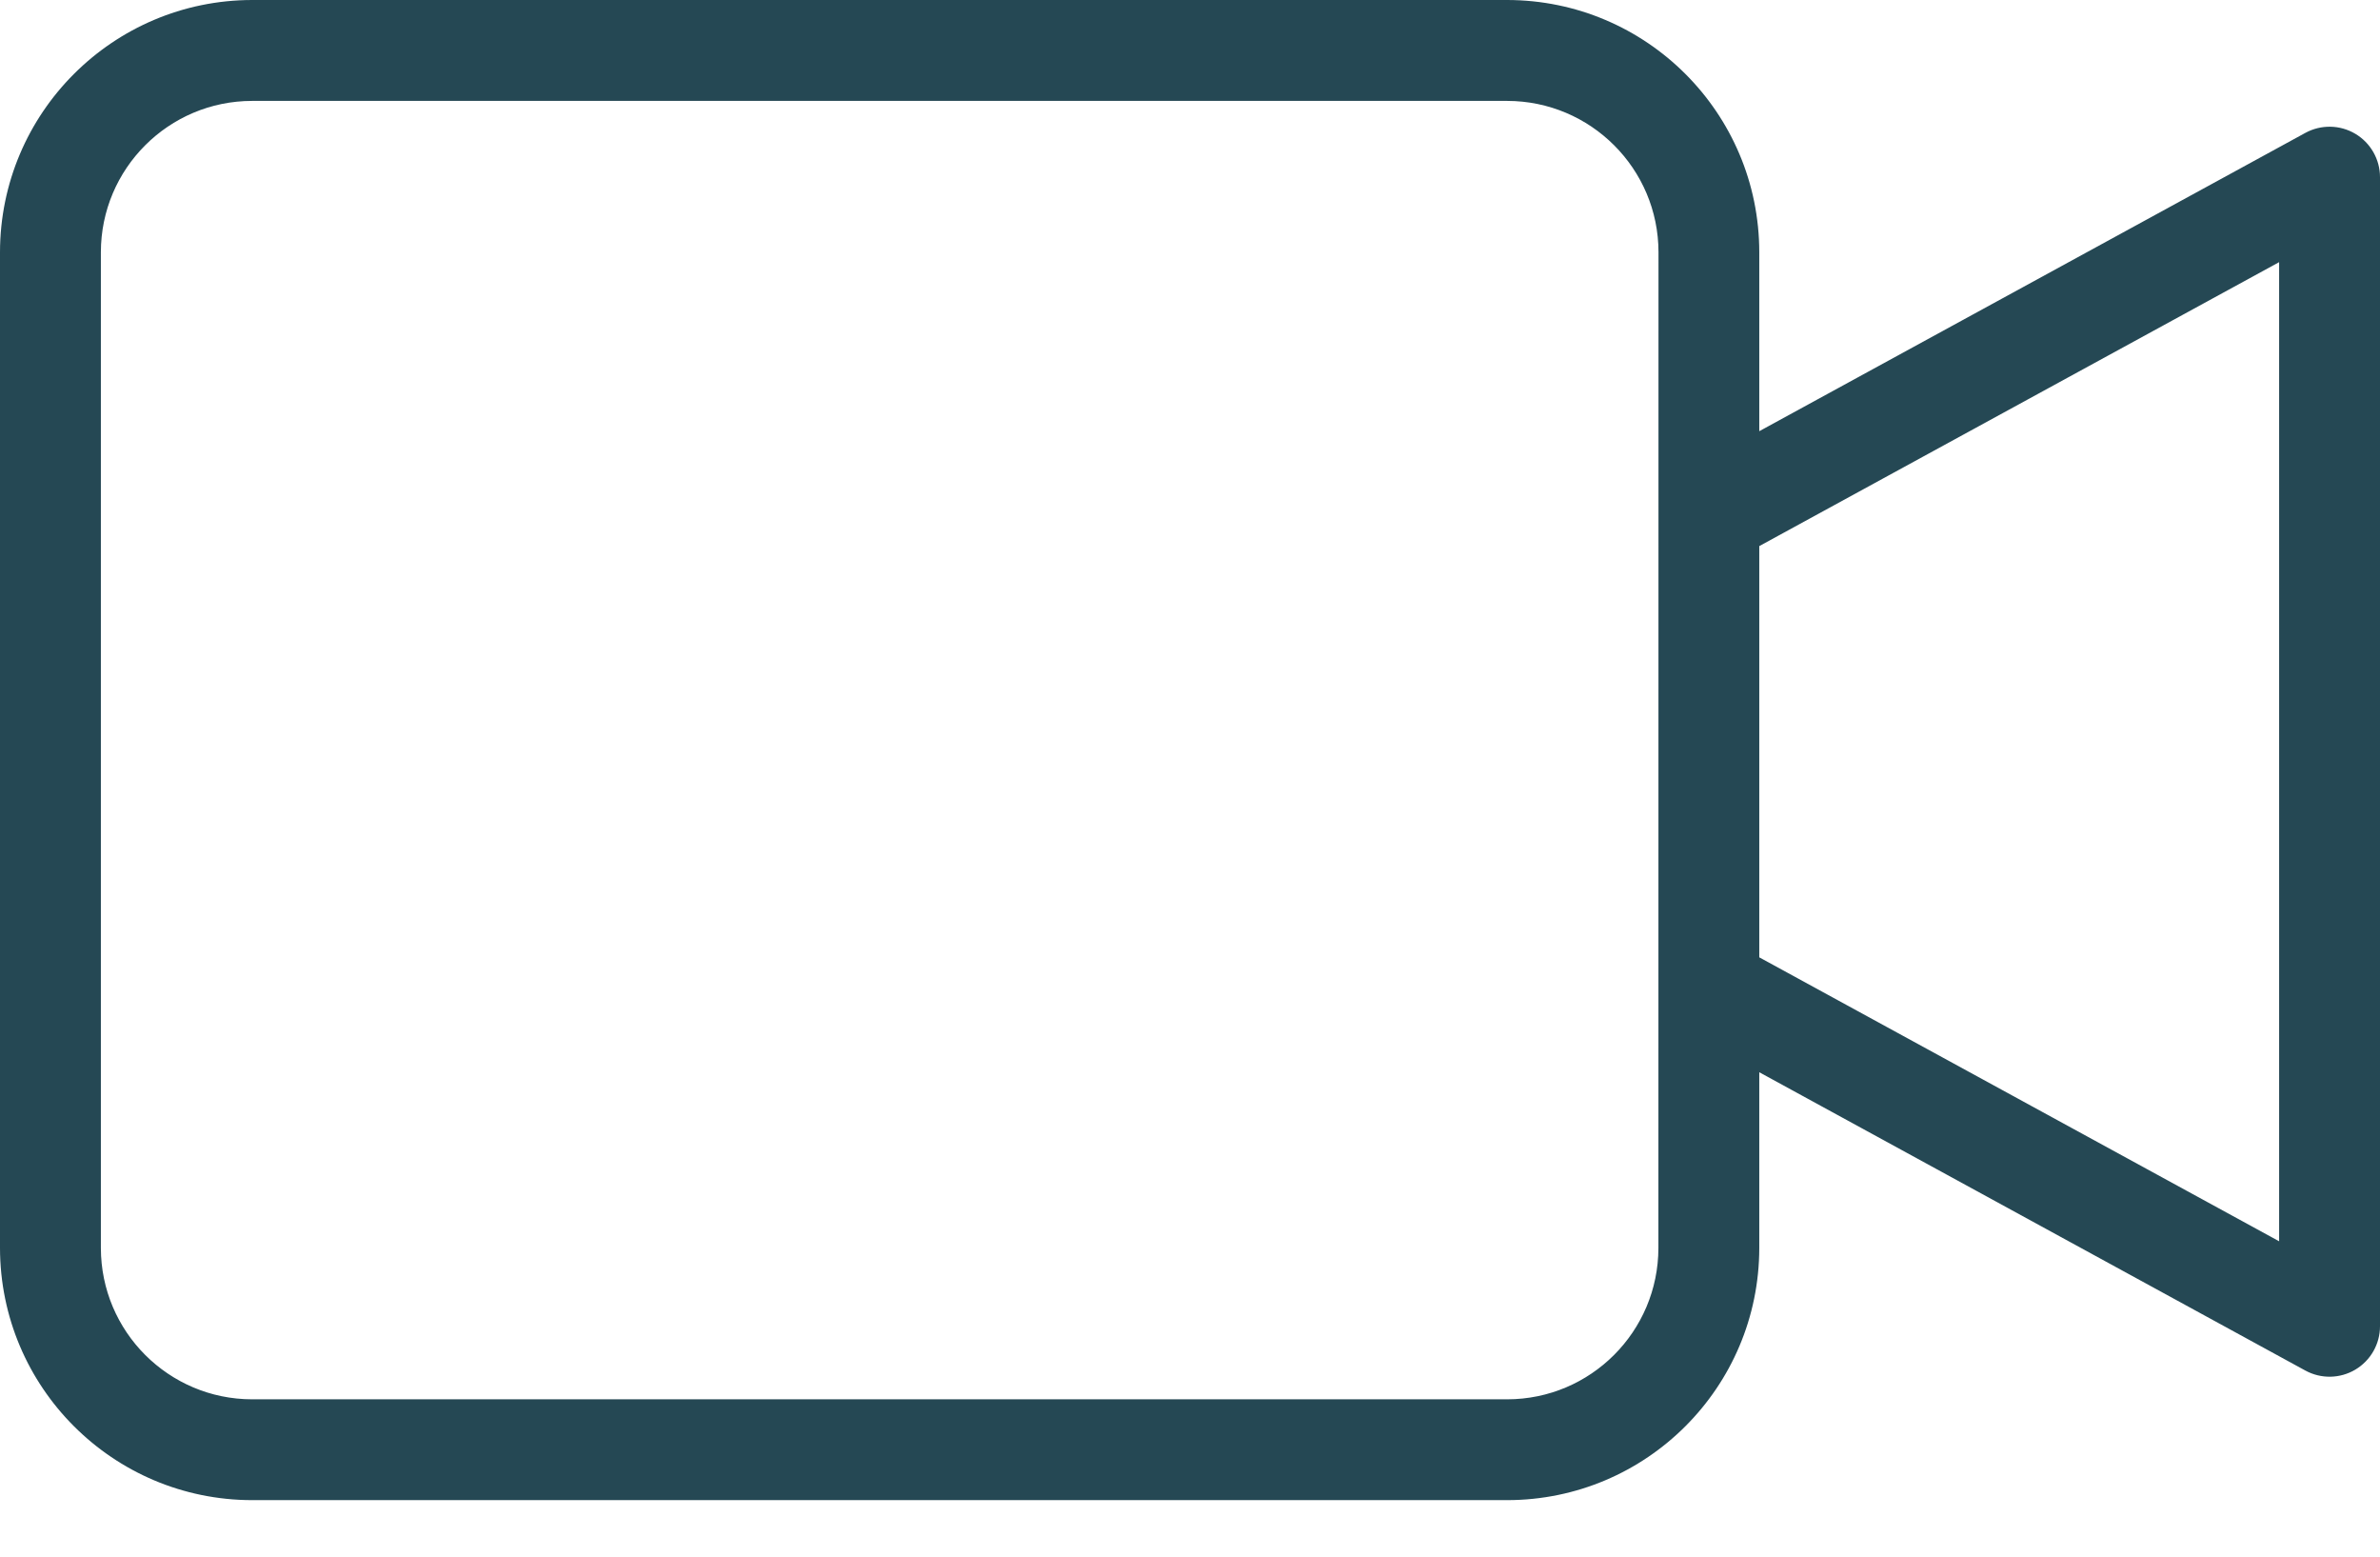 <svg width="26" height="17" viewBox="0 0 26 17" fill="none" xmlns="http://www.w3.org/2000/svg">
<path d="M25.73 1.461C25.563 1.362 25.356 1.358 25.185 1.451L19.219 4.709V2.754C19.218 1.234 17.986 0.002 16.465 0H2.754C1.234 0.002 0.002 1.234 0 2.754V13.629C0.002 15.15 1.234 16.382 2.754 16.383H16.465C17.986 16.382 19.218 15.15 19.219 13.629V11.71L25.185 14.968C25.356 15.061 25.563 15.057 25.73 14.958C25.898 14.858 26 14.678 26 14.484V1.935C26 1.74 25.897 1.56 25.73 1.461ZM18.117 13.629C18.116 14.542 17.377 15.281 16.465 15.282H2.754C1.842 15.281 1.103 14.542 1.102 13.629V2.754C1.103 1.842 1.842 1.103 2.754 1.102H16.465C17.377 1.103 18.117 1.842 18.118 2.754L18.117 13.629ZM24.898 13.556L19.219 10.455V5.964L24.898 2.863V13.556Z" fill="#254854"/>
</svg>
